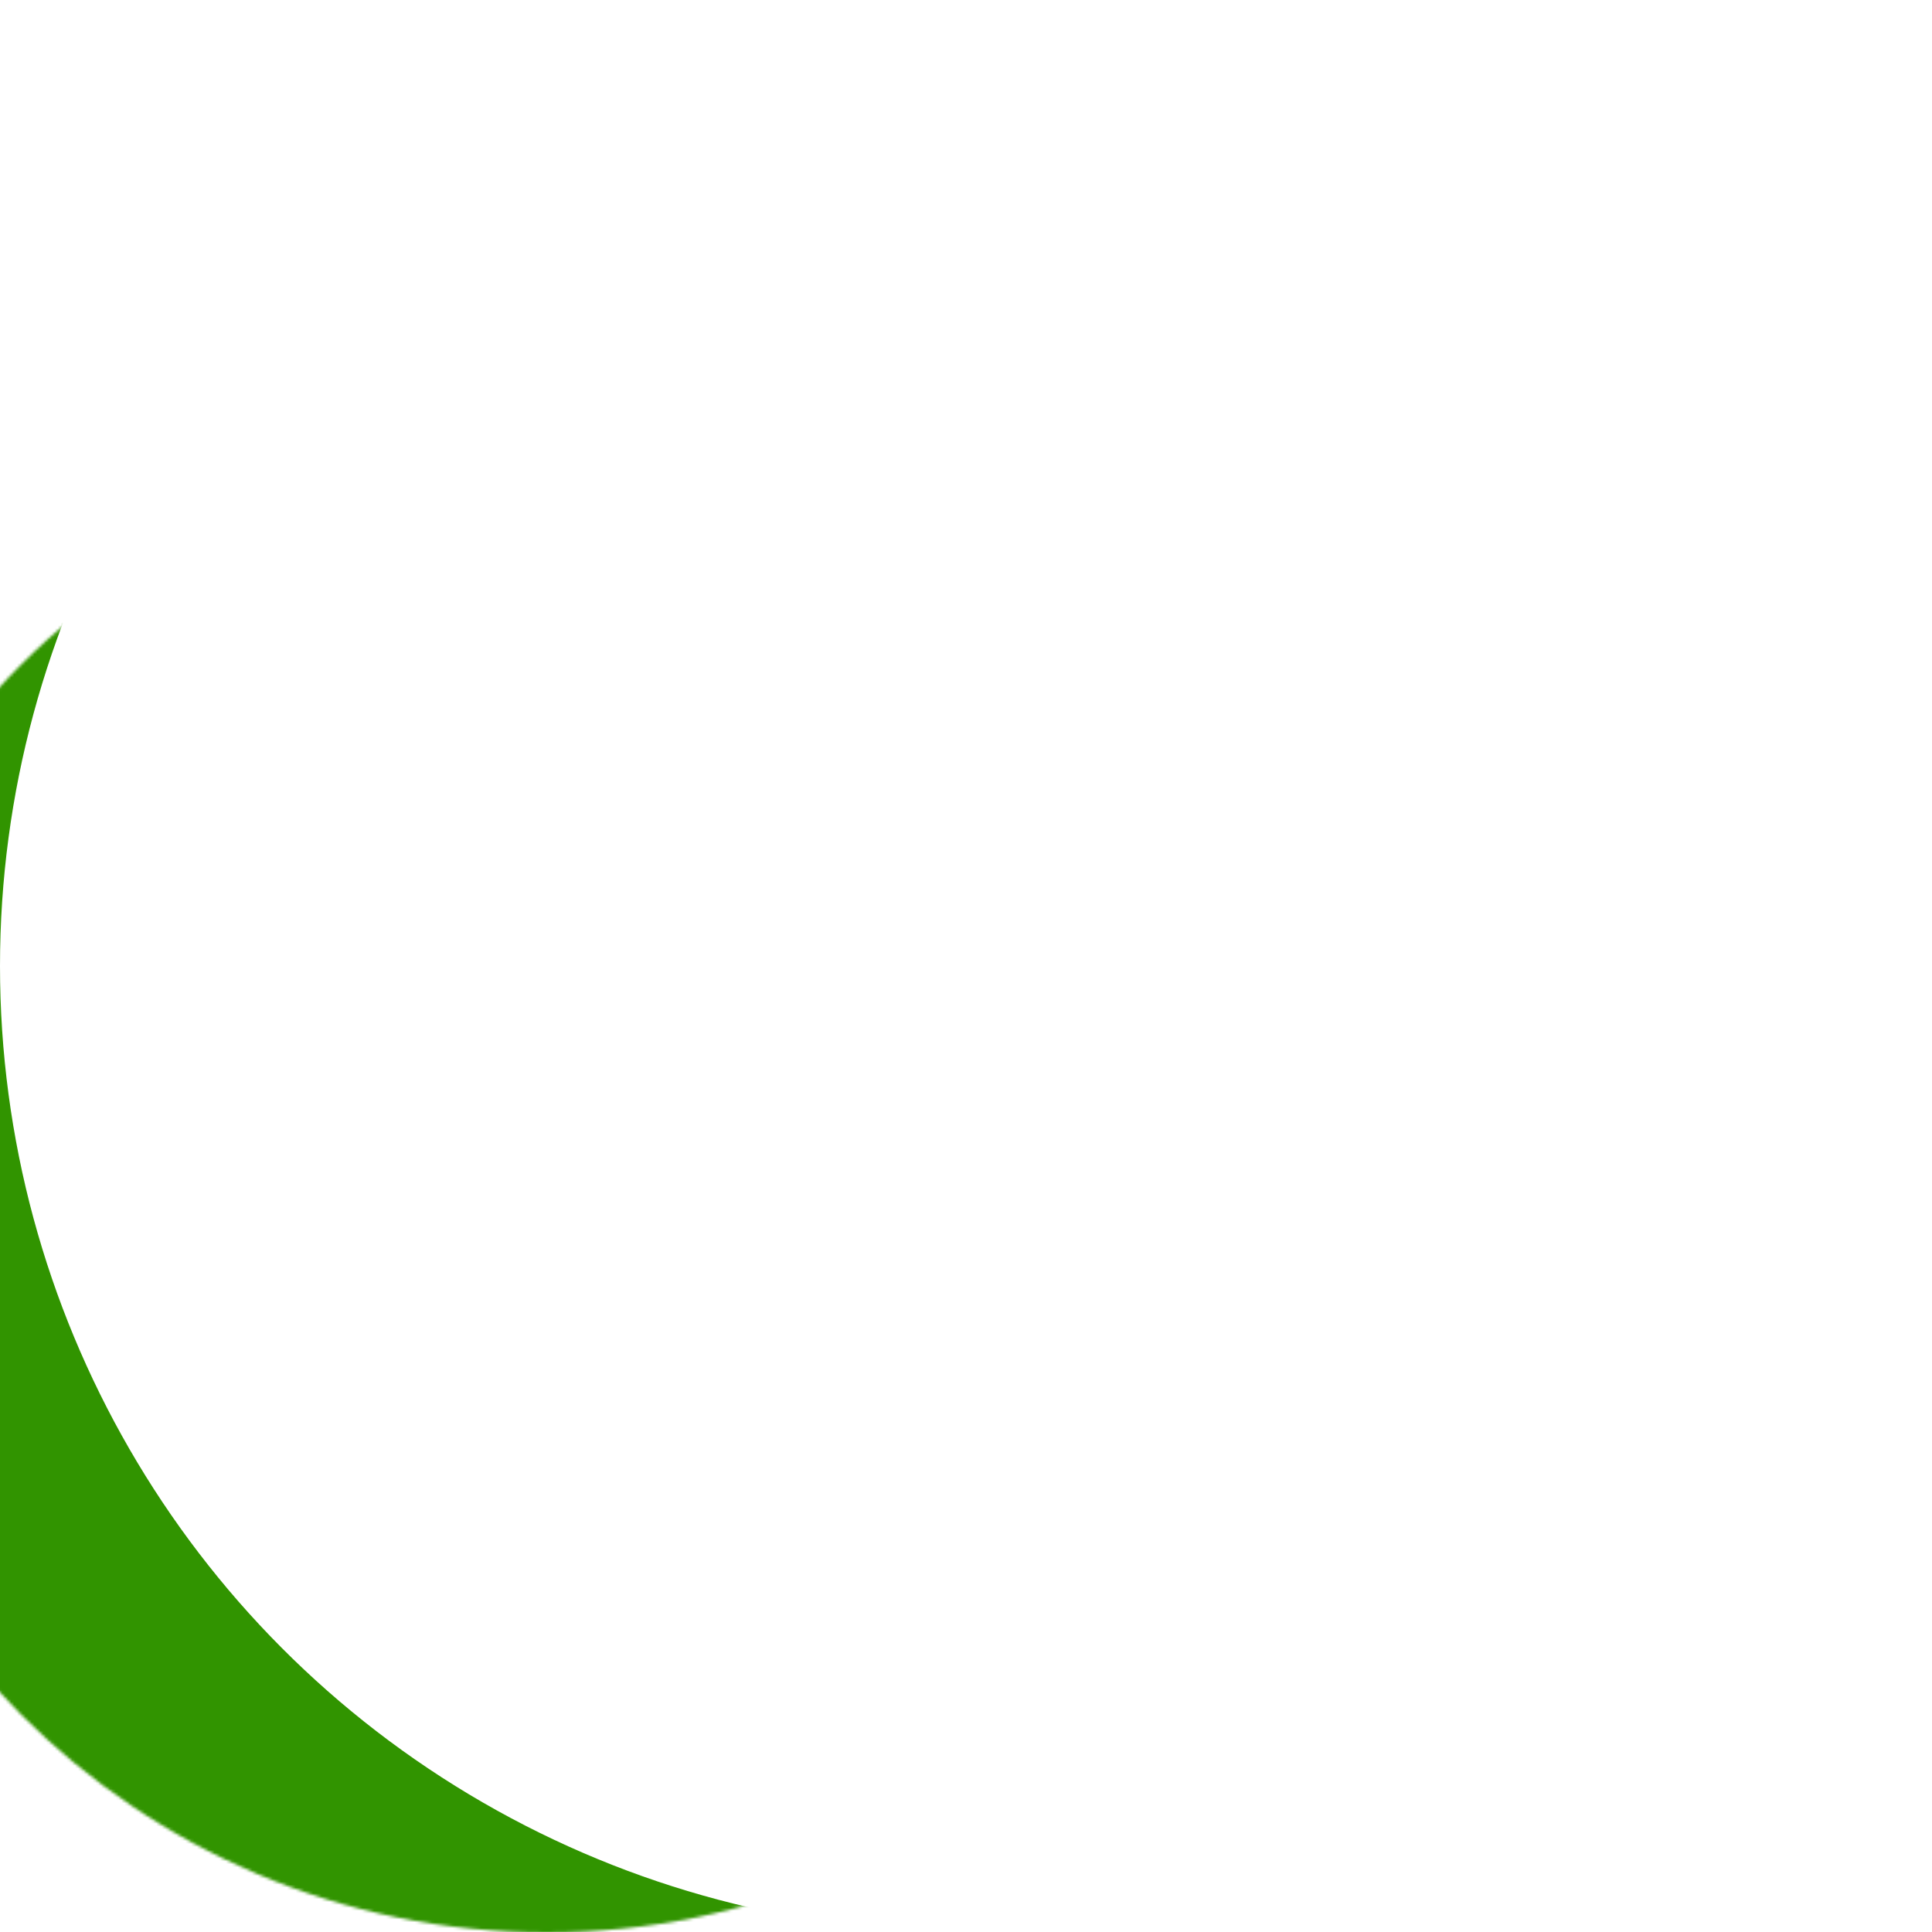 <svg xmlns="http://www.w3.org/2000/svg" viewBox="0 0 512 512"><defs mask="url(#a)"><clipPath id="b"><path fill="gray" d="M67.6-154h666v666h-666z"/></clipPath></defs><g clip-path="url(#b)" mask="url(#a)" transform="translate(-52 118.4) scale(.769)"><g fill-rule="evenodd" stroke-width="1pt"><path fill="#319400" d="M0-154h333v666H0z"/><path fill="#ffd600" d="M333-154h666v333H333z"/><path fill="#de2110" d="M333 179h666v333H333z"/></g></g><mask id="a"><circle cx="256" cy="256" r="256" fill="#fff"/></mask></svg>
